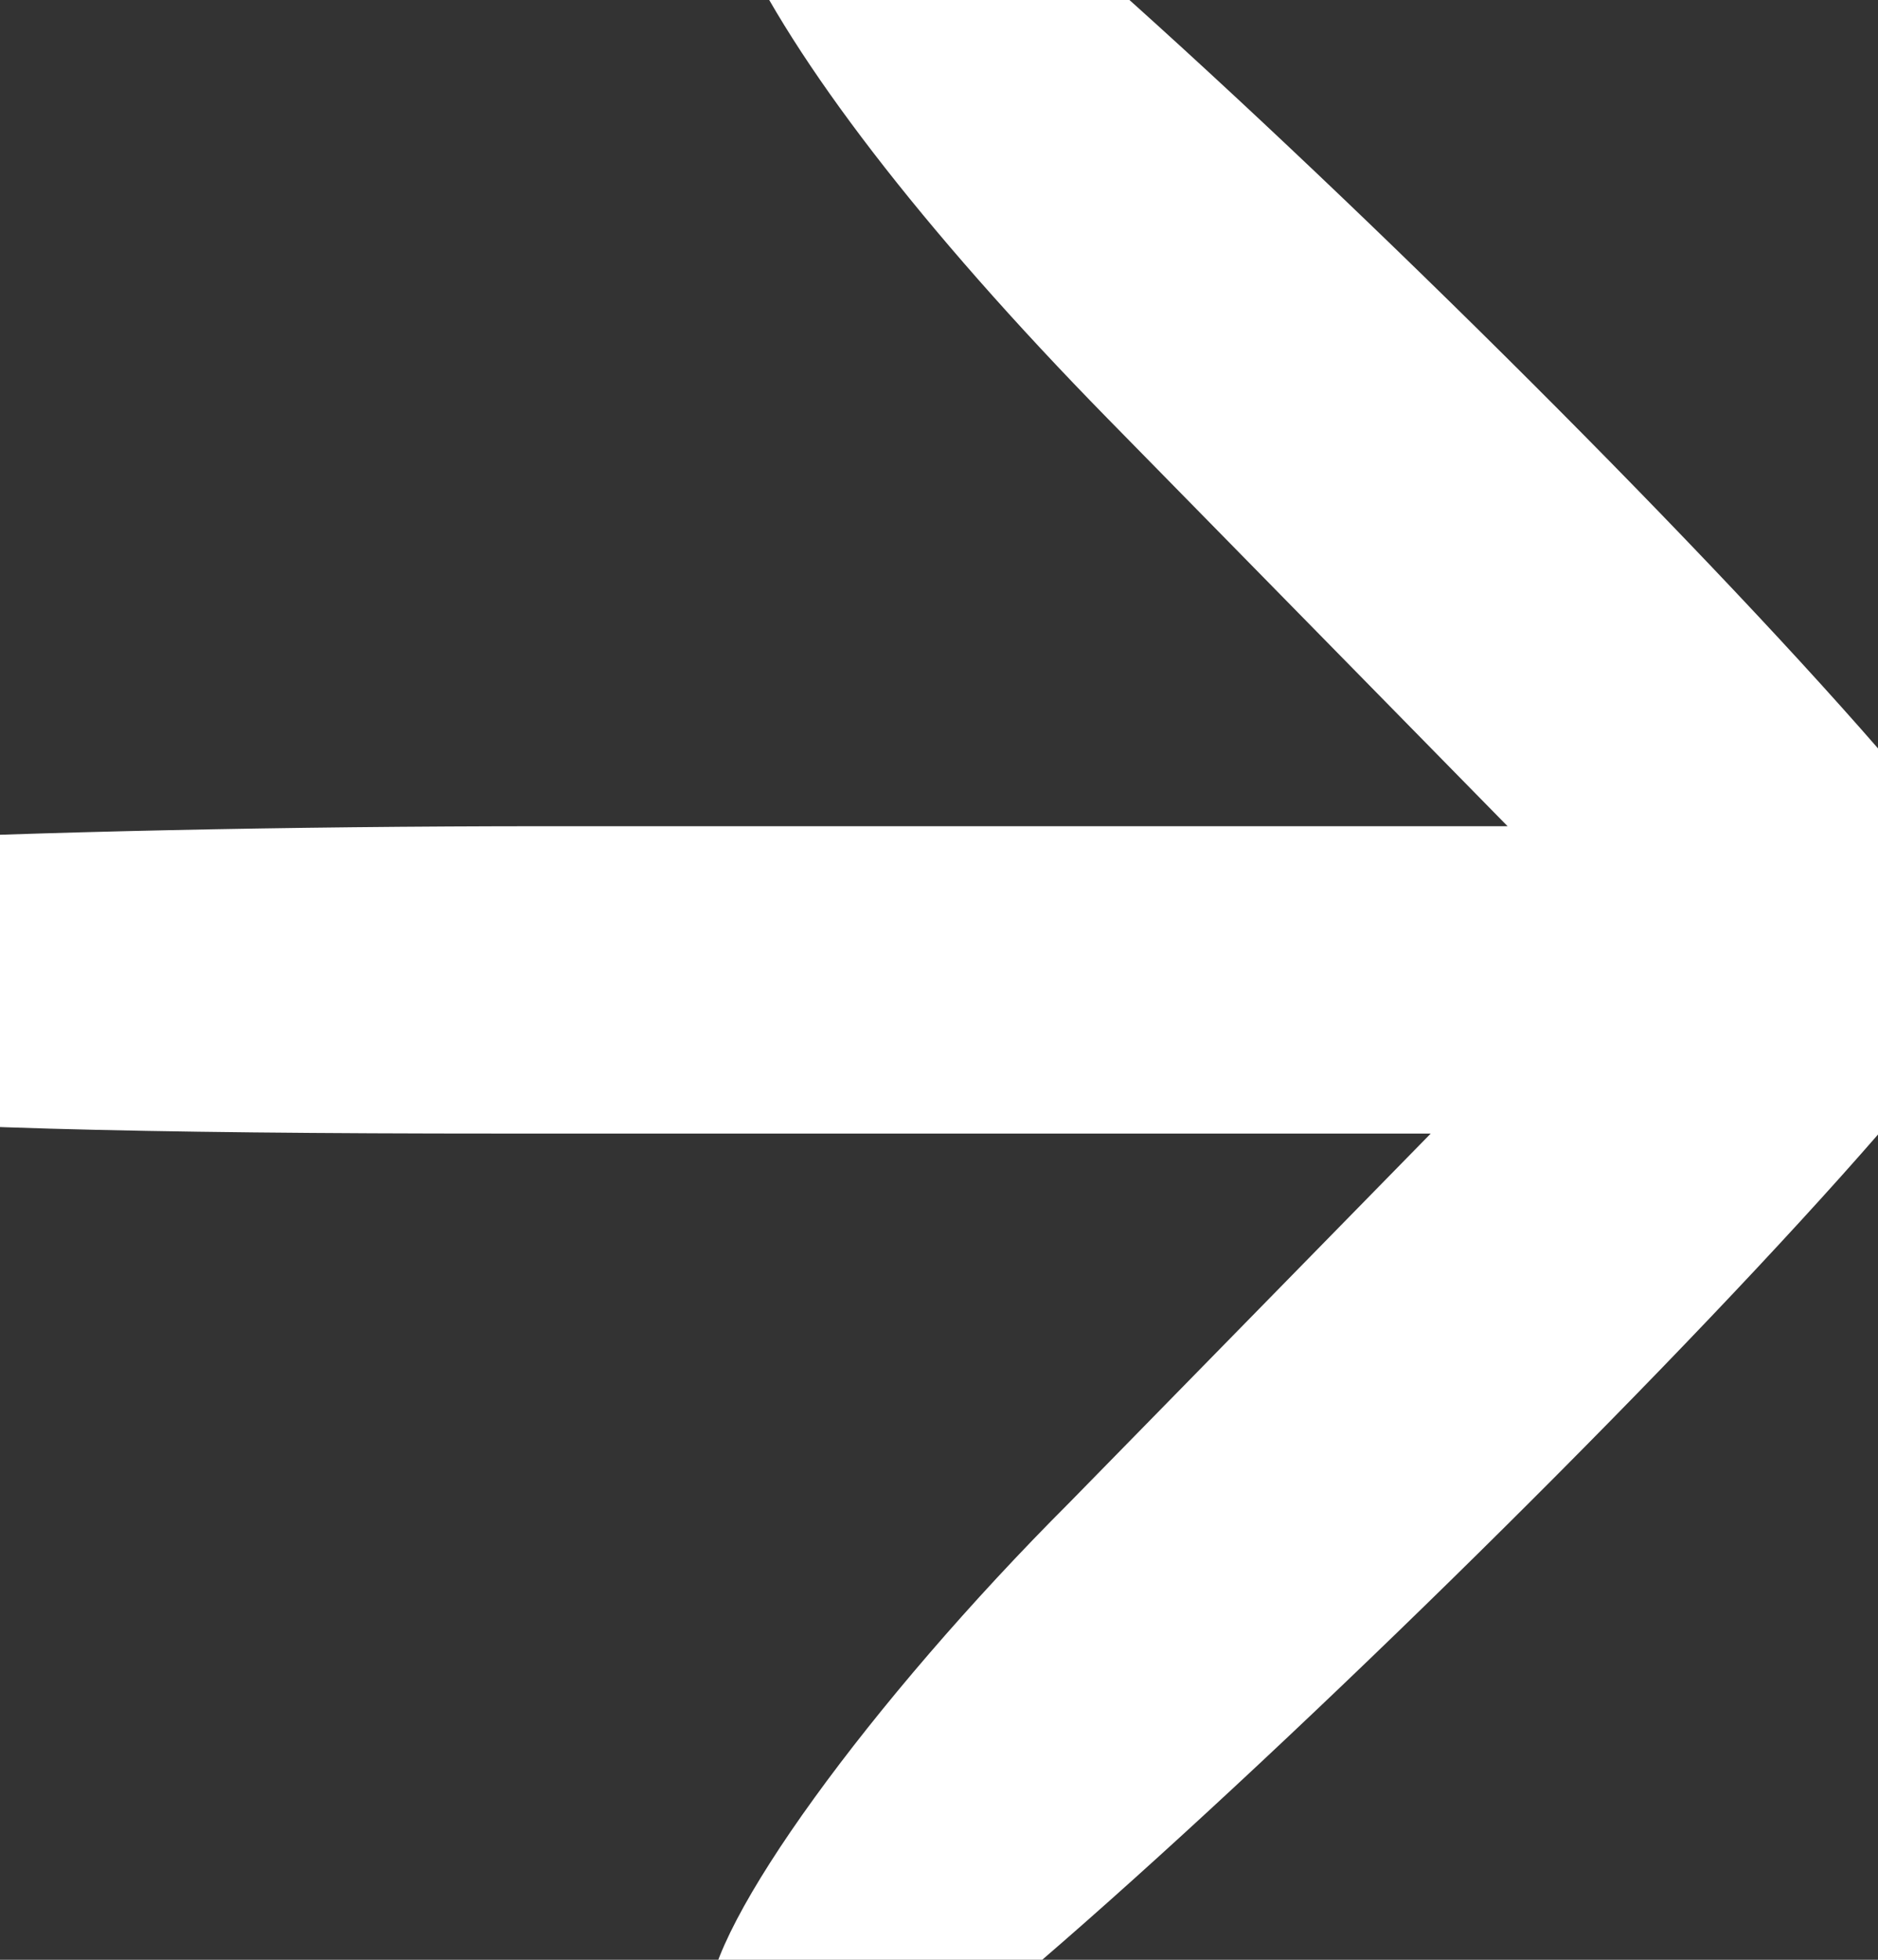 <svg class="img-fluid" id="outputsvg" xmlns="http://www.w3.org/2000/svg" style="transform: matrix(1.882, 0, 0, 1.882, 0, 0); transform-origin: 50% 50%; cursor: move; max-height: none; transition: transform 200ms ease-in-out 0s;" width="46" height="48" viewBox="0 0 460 480"><rect x="0" y="0" width="460" height="480" fill="#333333" stroke="none"/><g id="l3fNDIAVKEmGyRhAY6uhCXn" fill="rgba(169,139,193, 0)" style="transform: none;"><g style="transform: none;"><path id="pdfloBaBm" d="M140 456 c0 -57 12 -85 41 -95 27 -9 41 -31 19 -31 -5 0 -10 -7 -10 -15 0 -8 -4 -15 -10 -15 -5 0 -10 -16 -10 -35 0 -29 4 -35 23 -36 12 0 16 -3 10 -6 -8 -2 -13 -22 -13 -44 0 -28 -4 -39 -15 -39 -10 0 -15 -11 -15 -35 0 -24 5 -35 15 -35 8 0 15 -8 15 -17 0 -10 7 -26 14 -35 11 -15 31 -18 135 -18 l121 0 0 240 0 240 -160 0 -160 0 0 -24z"></path></g></g><g id="l3vA3ADANpviSiqy2wknCrk" fill="rgba(160,148,203,0)" style="transform: none;"><g style="transform: none;"><path id="p15rInj9nt" d="M0 240 l0 -240 120 0 c119 0 120 0 120 23 0 13 -5 28 -12 35 -9 9 -6 18 14 39 14 16 28 43 32 62 6 34 6 34 -14 16 -30 -27 -50 -5 -21 24 12 12 26 21 31 21 6 0 10 7 10 15 0 10 -15 17 -42 22 -24 3 -37 8 -30 11 6 2 12 10 12 17 0 18 25 26 39 12 8 -8 11 -3 11 19 0 33 -29 67 -67 78 -13 4 -22 10 -21 14 0 4 -3 22 -7 40 l-7 32 -84 0 -84 0 0 -240z"></path></g></g><g id="l4GWcI6cPNsUnokTHRocuVq" fill="rgb(255,255,255)" style="transform: none;"><g style="transform: none;"><path id="p12myXSdGU" d="M200 373 c0 -10 21 -39 47 -65 l47 -48 -121 0 c-94 0 -122 -3 -126 -14 -3 -8 -3 -17 0 -20 4 -3 63 -6 132 -6 l125 0 -52 -53 c-49 -50 -66 -87 -40 -87 15 0 158 140 158 155 0 15 -143 155 -158 155 -6 0 -12 -8 -12 -17z"></path></g></g></svg>